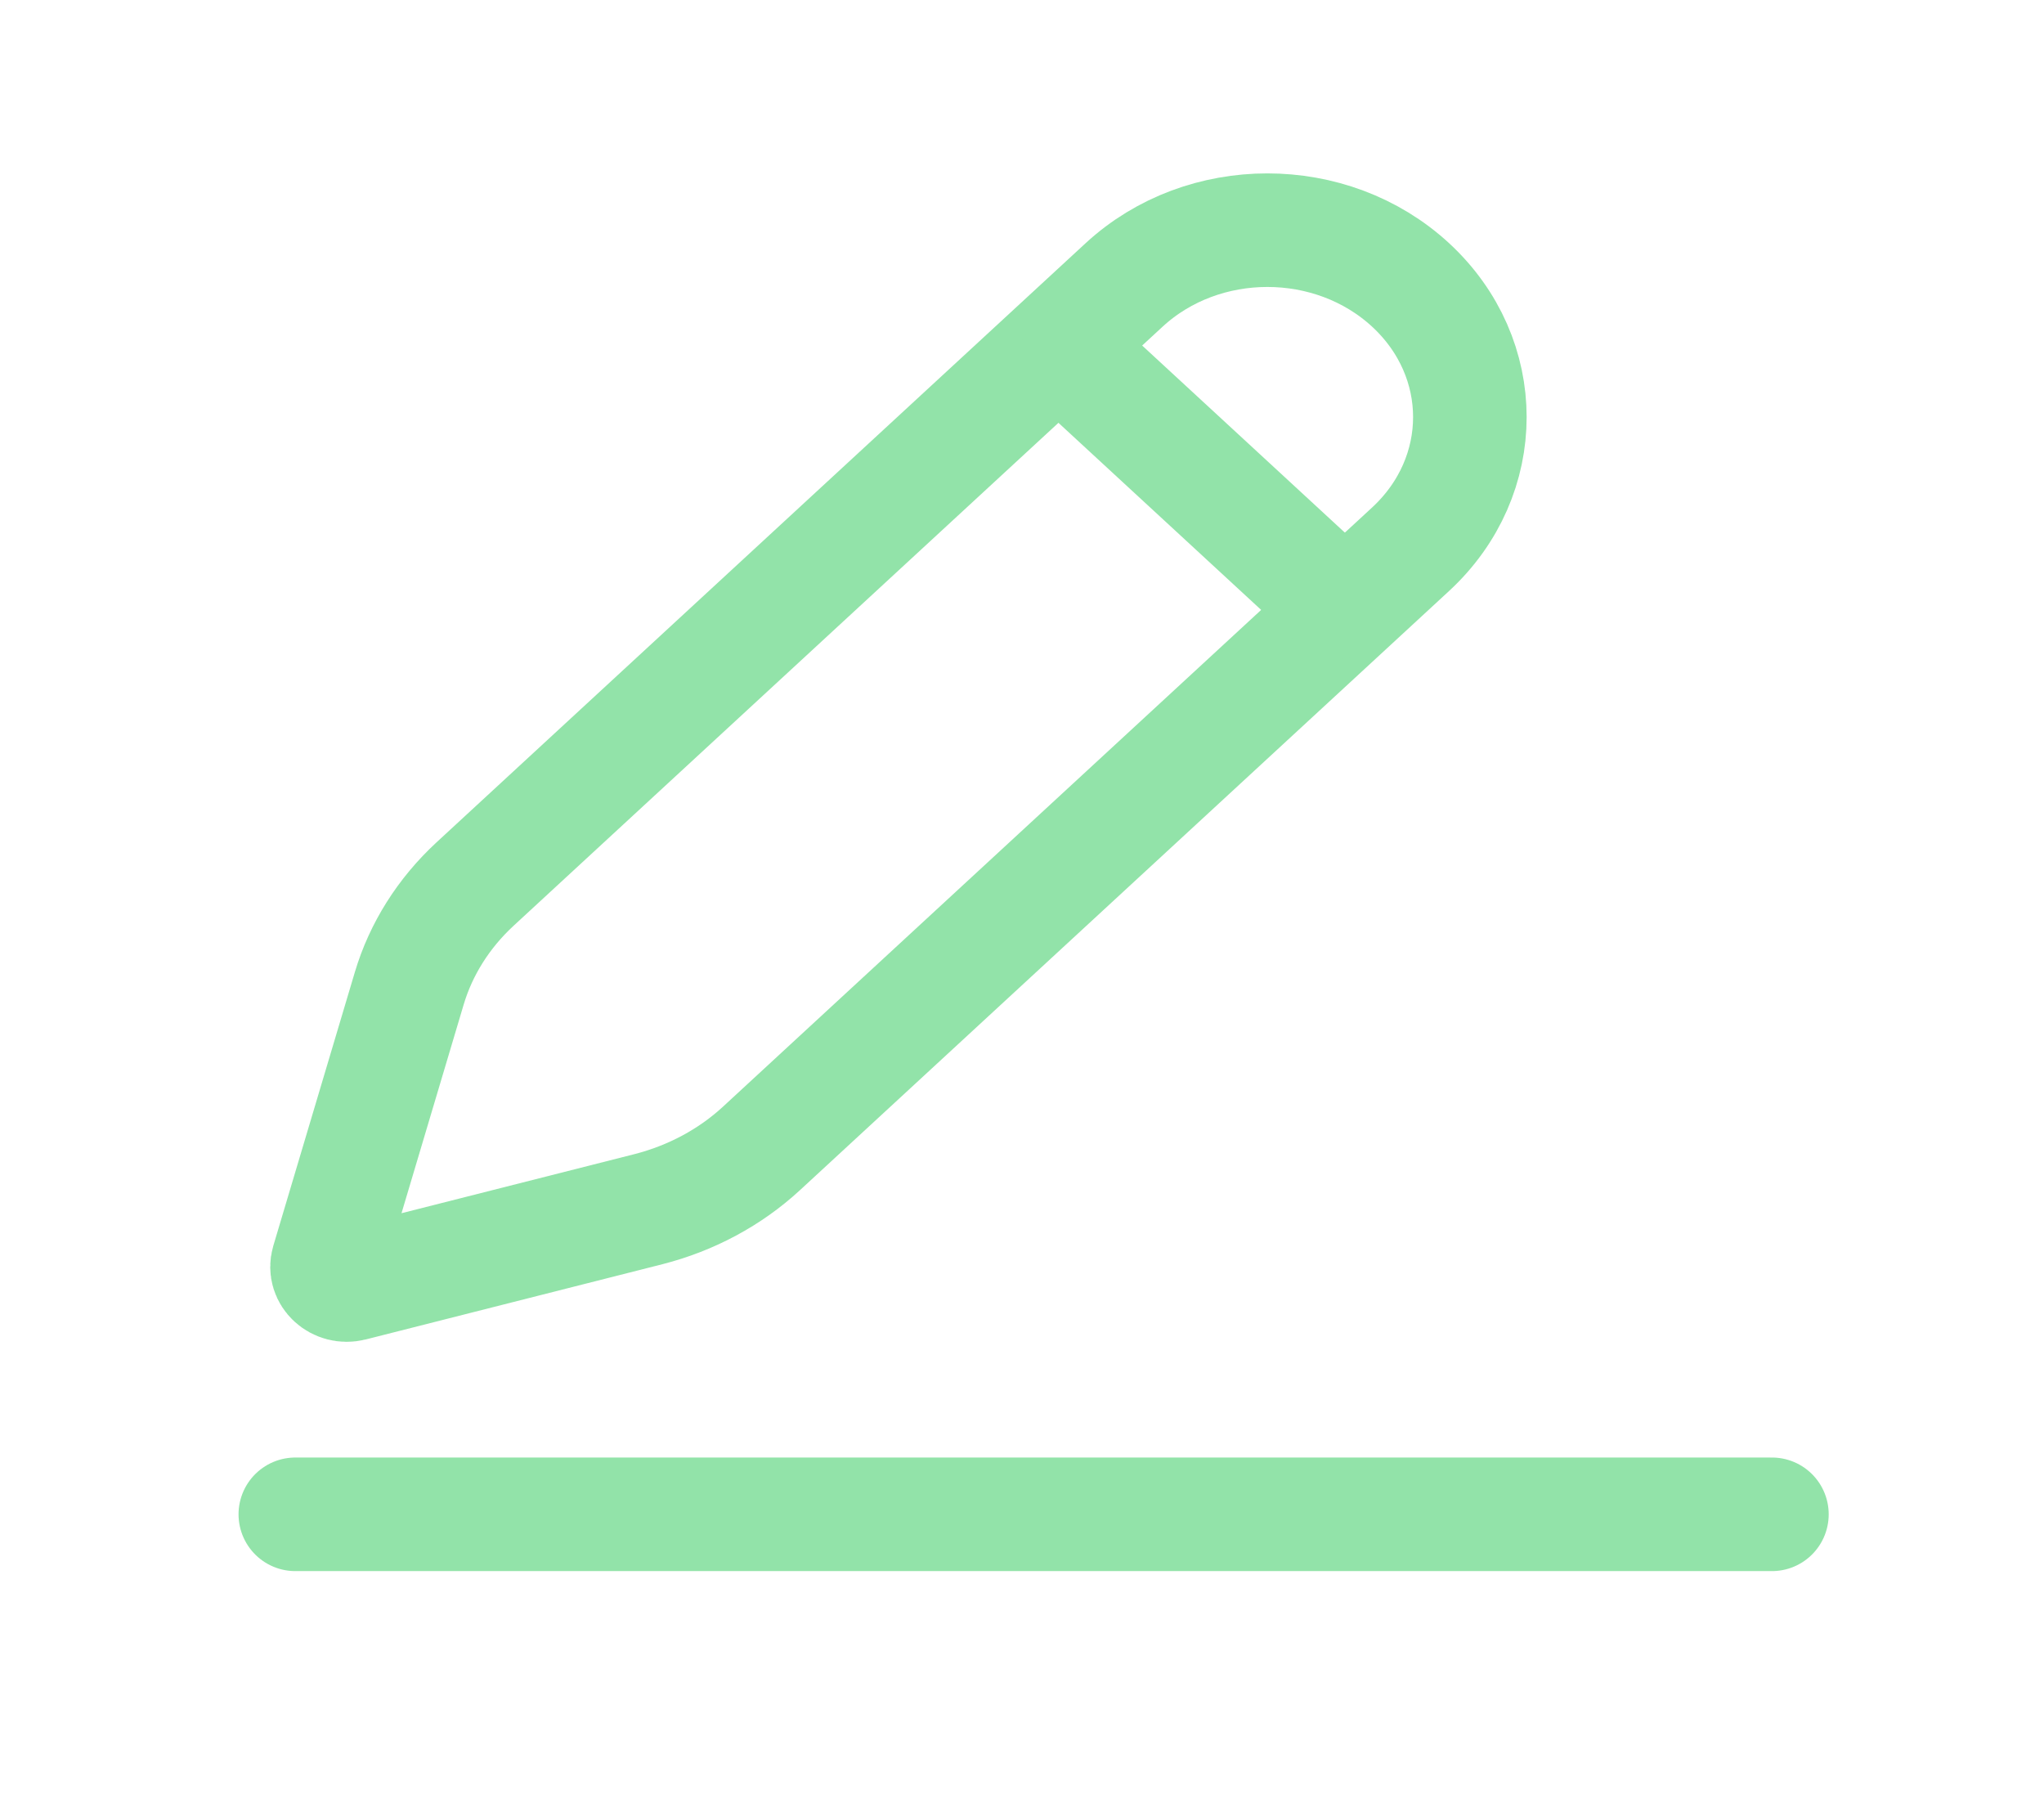 <svg width="27" height="24" viewBox="0 0 27 24" fill="none" xmlns="http://www.w3.org/2000/svg">
<path d="M18.633 3.763C19.677 4.727 19.677 6.29 18.633 7.254L10.058 15.168C9.644 15.55 9.129 15.826 8.565 15.97L4.649 16.963C4.455 17.012 4.276 16.848 4.329 16.668L5.406 13.054C5.561 12.533 5.861 12.059 6.274 11.677L14.849 3.763C15.894 2.799 17.588 2.799 18.633 3.763Z" stroke="#92E3A9" stroke-width="1.5"/>
<path d="M14.204 4.769L17.652 7.951" stroke="#92E3A9" stroke-width="1.5" stroke-linecap="round"/>
<path d="M3.901 20H23.406" stroke="#92E3A9" stroke-width="1.5" stroke-linecap="round"/>
</svg>
